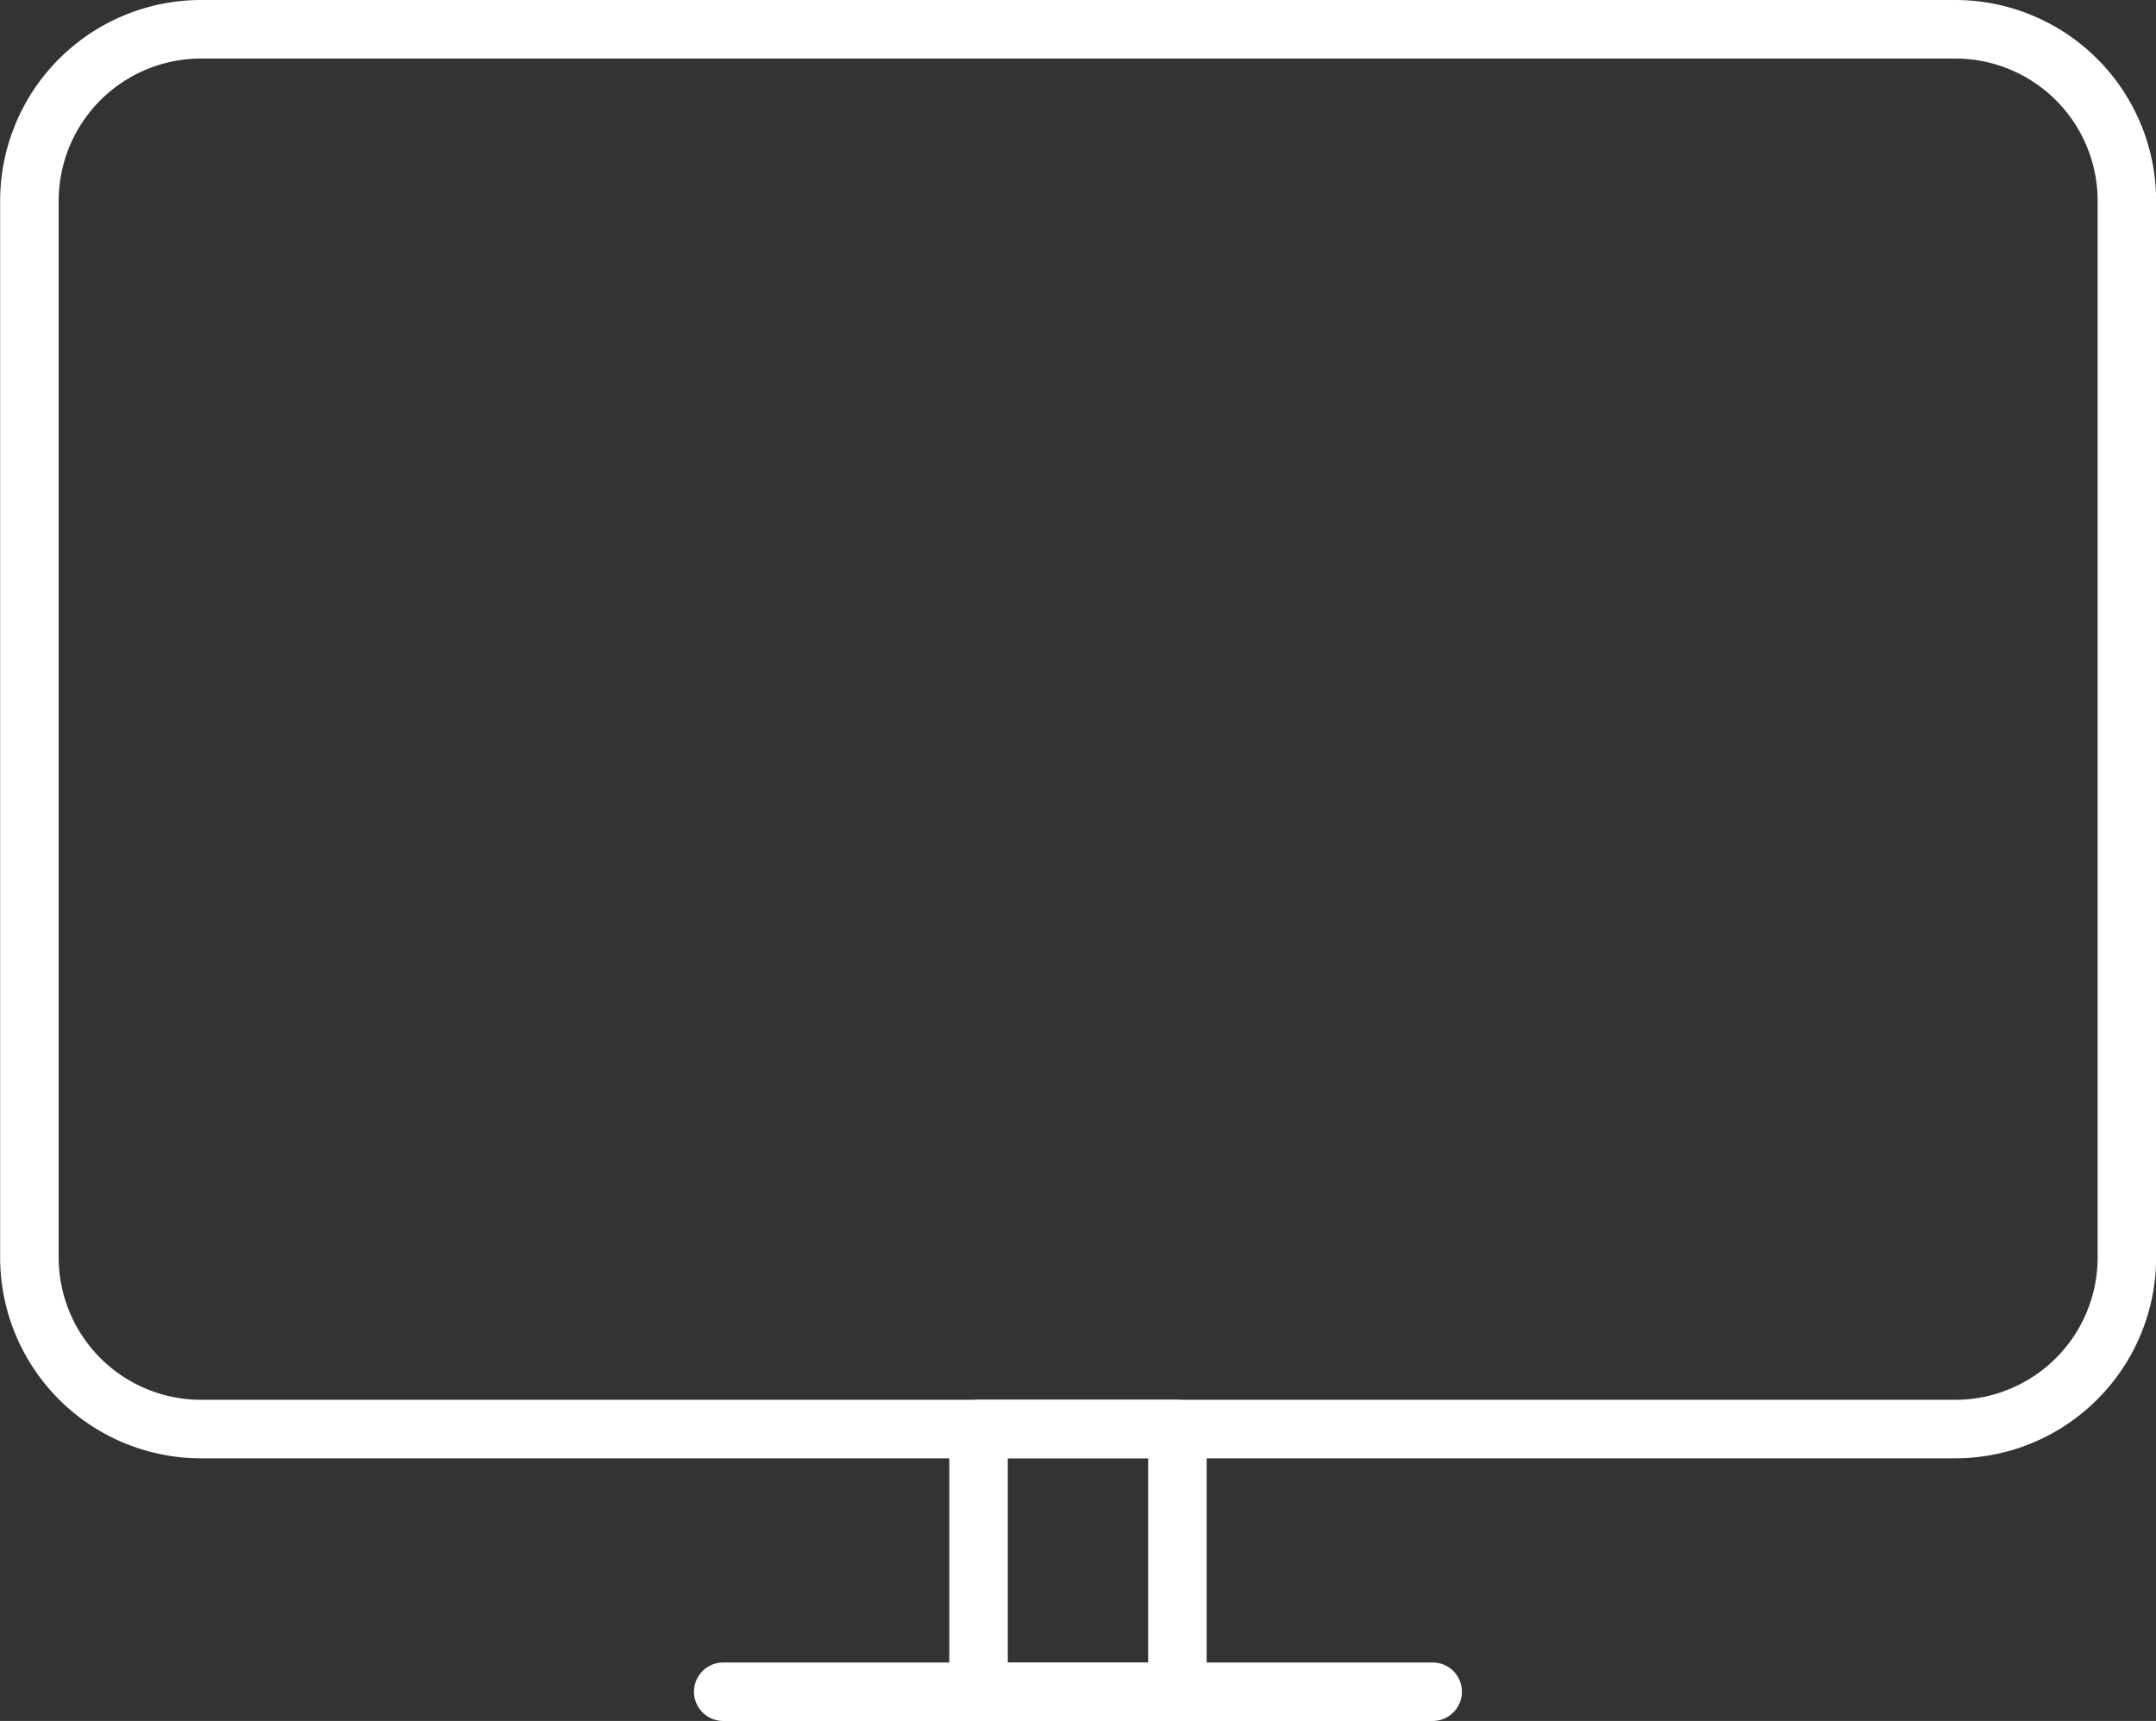 <svg height="37.901" viewBox="0 0 47.472 37.901" width="47.472" xmlns="http://www.w3.org/2000/svg"><rect x="0" y="0" width="47.472" height="37.901" fill="#333333" stroke="none"/><g fill="#fff" transform="translate(-296.475 -988.319)"><path d="m339.526 1020.436h-38.626a4.427 4.427 0 0 1 -4.422-4.422v-23.273a4.427 4.427 0 0 1 4.422-4.422h38.629a4.427 4.427 0 0 1 4.421 4.422v23.273a4.427 4.427 0 0 1 -4.424 4.422zm-38.626-30.828a3.136 3.136 0 0 0 -3.133 3.133v23.273a3.136 3.136 0 0 0 3.133 3.133h38.629a3.136 3.136 0 0 0 3.133-3.133v-23.273a3.136 3.136 0 0 0 -3.133-3.133z"/><path d="m322.4 1026.22h-4.379a.645.645 0 0 1 -.644-.644v-5.784a.645.645 0 0 1 .644-.645h4.379a.645.645 0 0 1 .644.645v5.784a.645.645 0 0 1 -.644.644zm-3.735-1.288h3.091v-4.5h-3.091z"/><path d="m328.02 1026.22h-15.62a.644.644 0 1 1 0-1.288h15.62a.644.644 0 1 1 0 1.288z"/></g></svg>